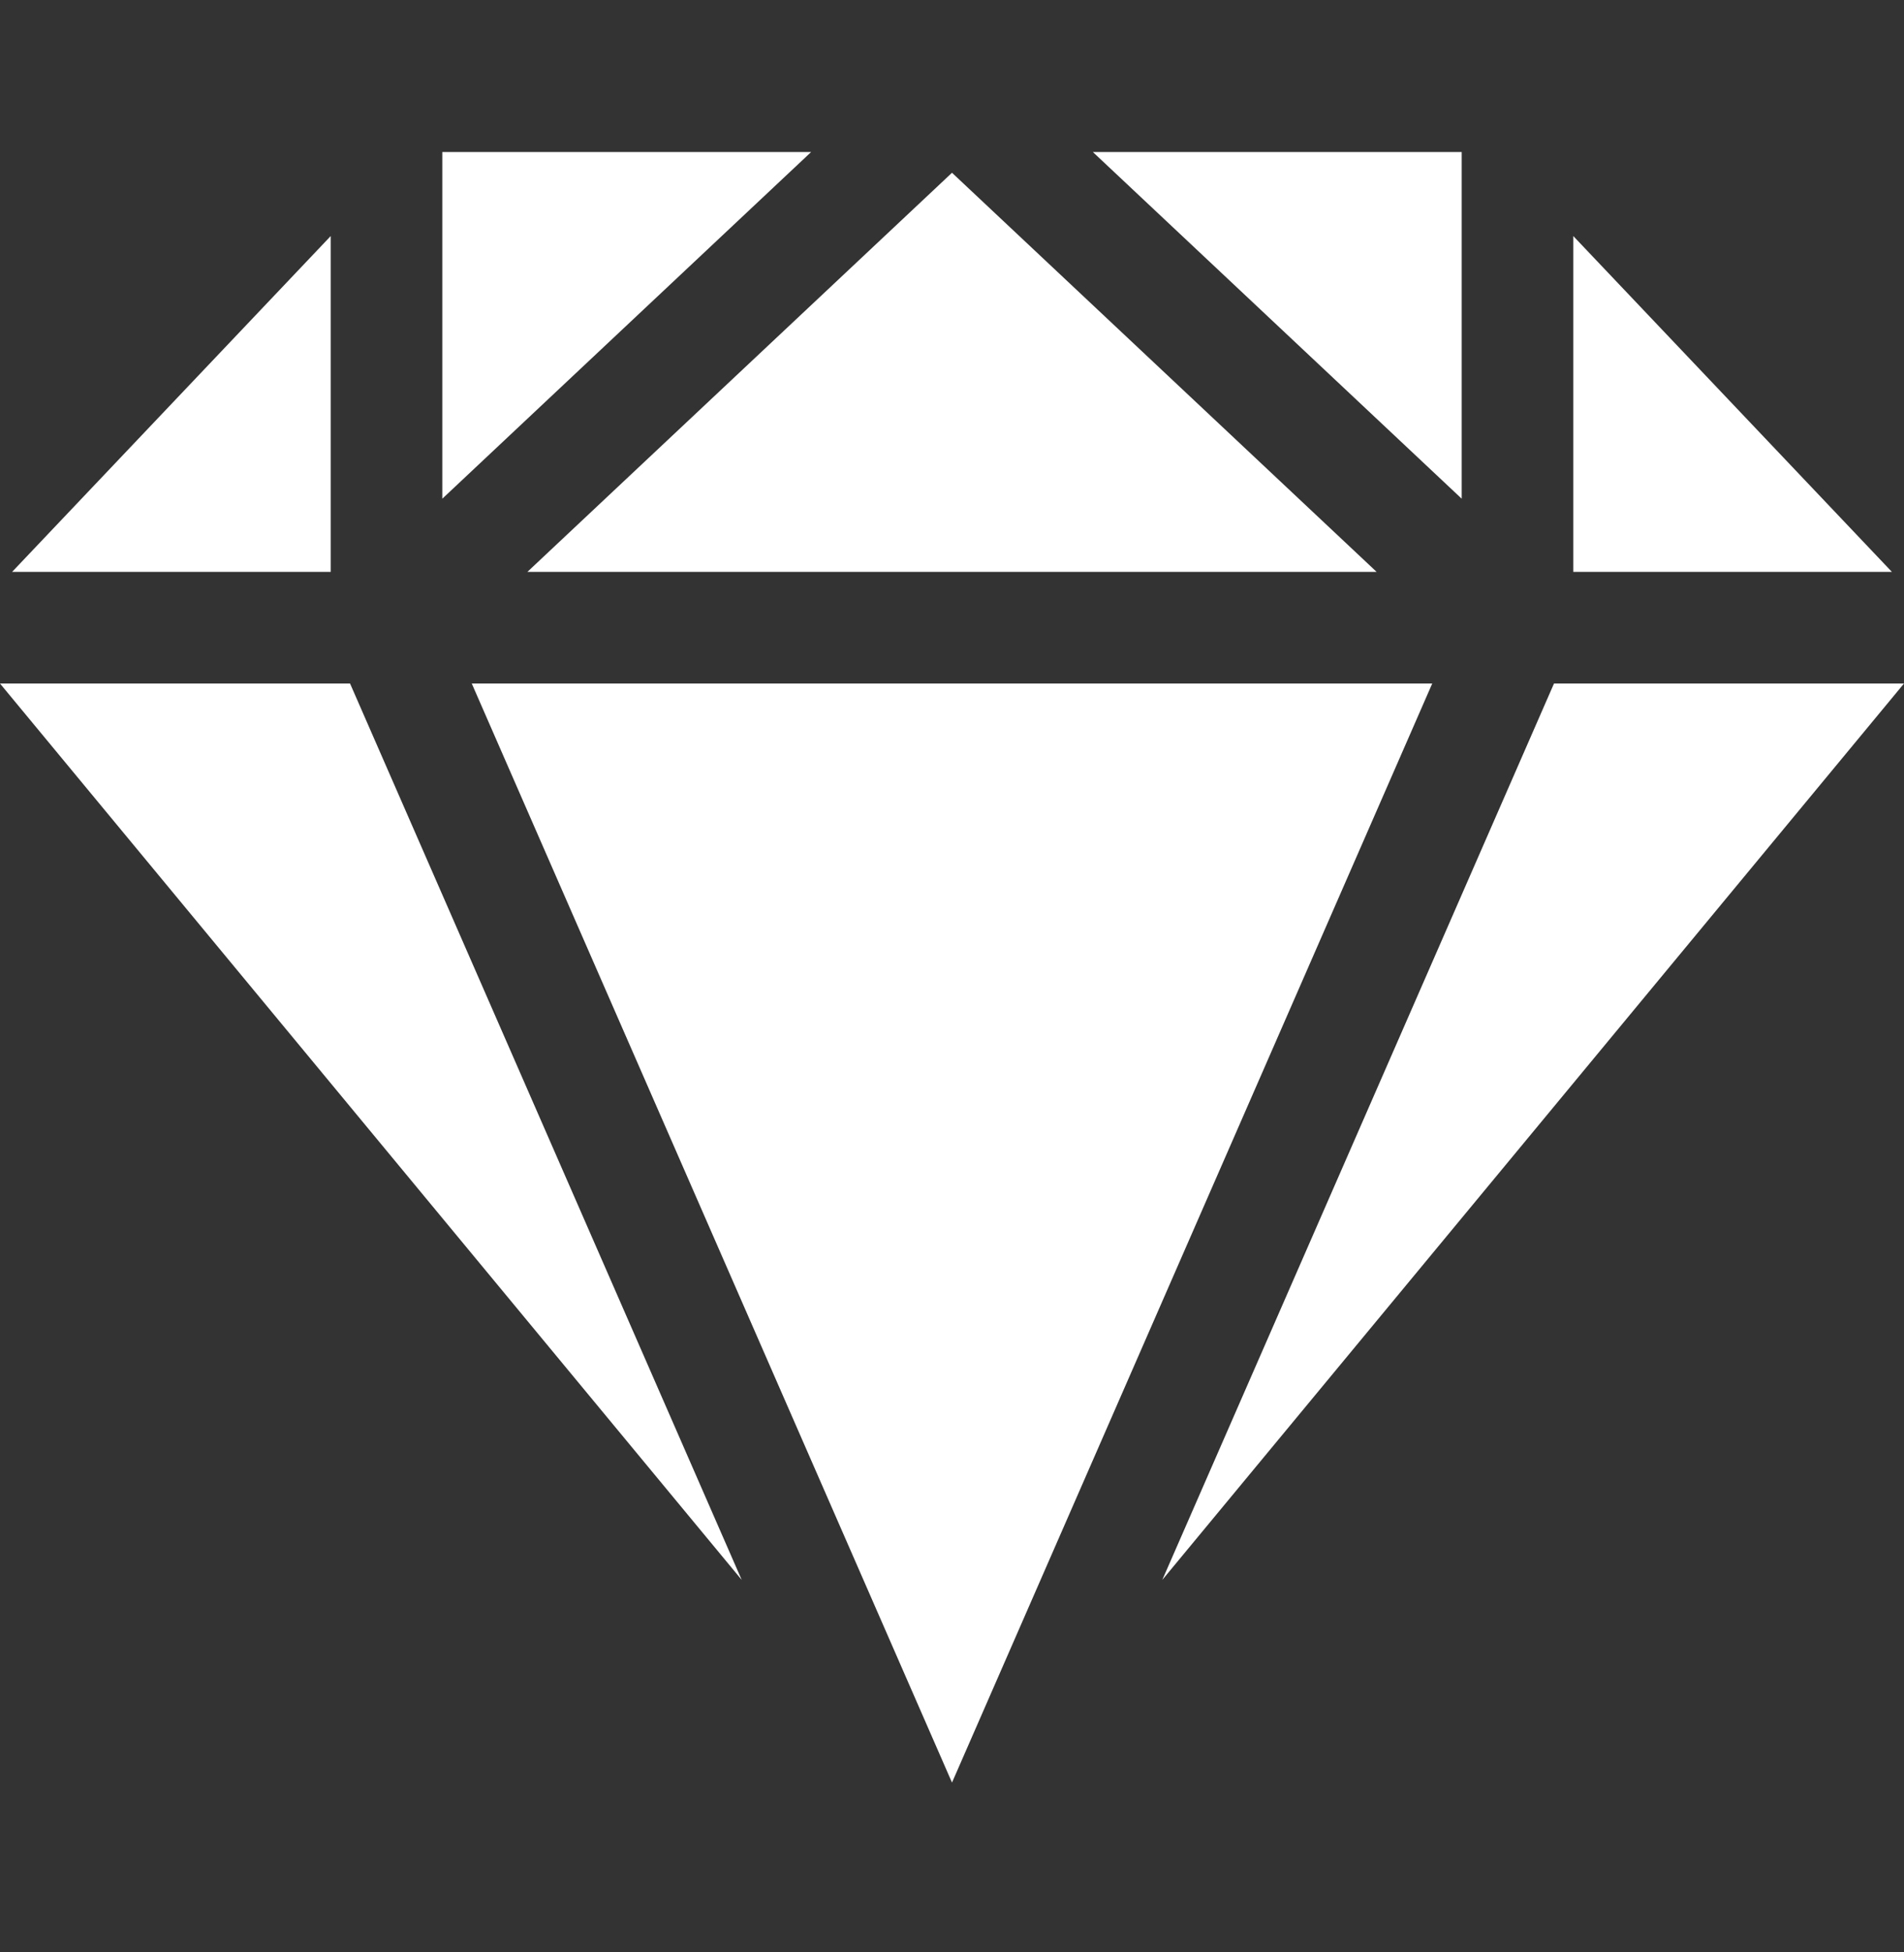 <svg width="40" height="41" viewBox="0 0 40 41" fill="none" xmlns="http://www.w3.org/2000/svg">
<rect x="0" y="0" width="40" height="41" fill="#333333" stroke="none"/>
<path d="M30.708 10.473V3.192H22.959L30.708 10.473ZM11.079 12.01H28.921L20 3.628L11.079 12.01ZM30.089 14.354H9.911L20 37.434L30.089 14.354ZM9.292 10.473L17.041 3.192H9.292V10.473ZM6.948 12.01V4.957L0.254 12.01H6.948ZM33.052 12.01H39.746L33.052 4.957V12.01ZM32.647 14.354L24.418 33.178L40 14.354H32.647ZM7.354 14.354H0L15.582 33.178L7.354 14.354Z" fill="white"/>
</svg>
